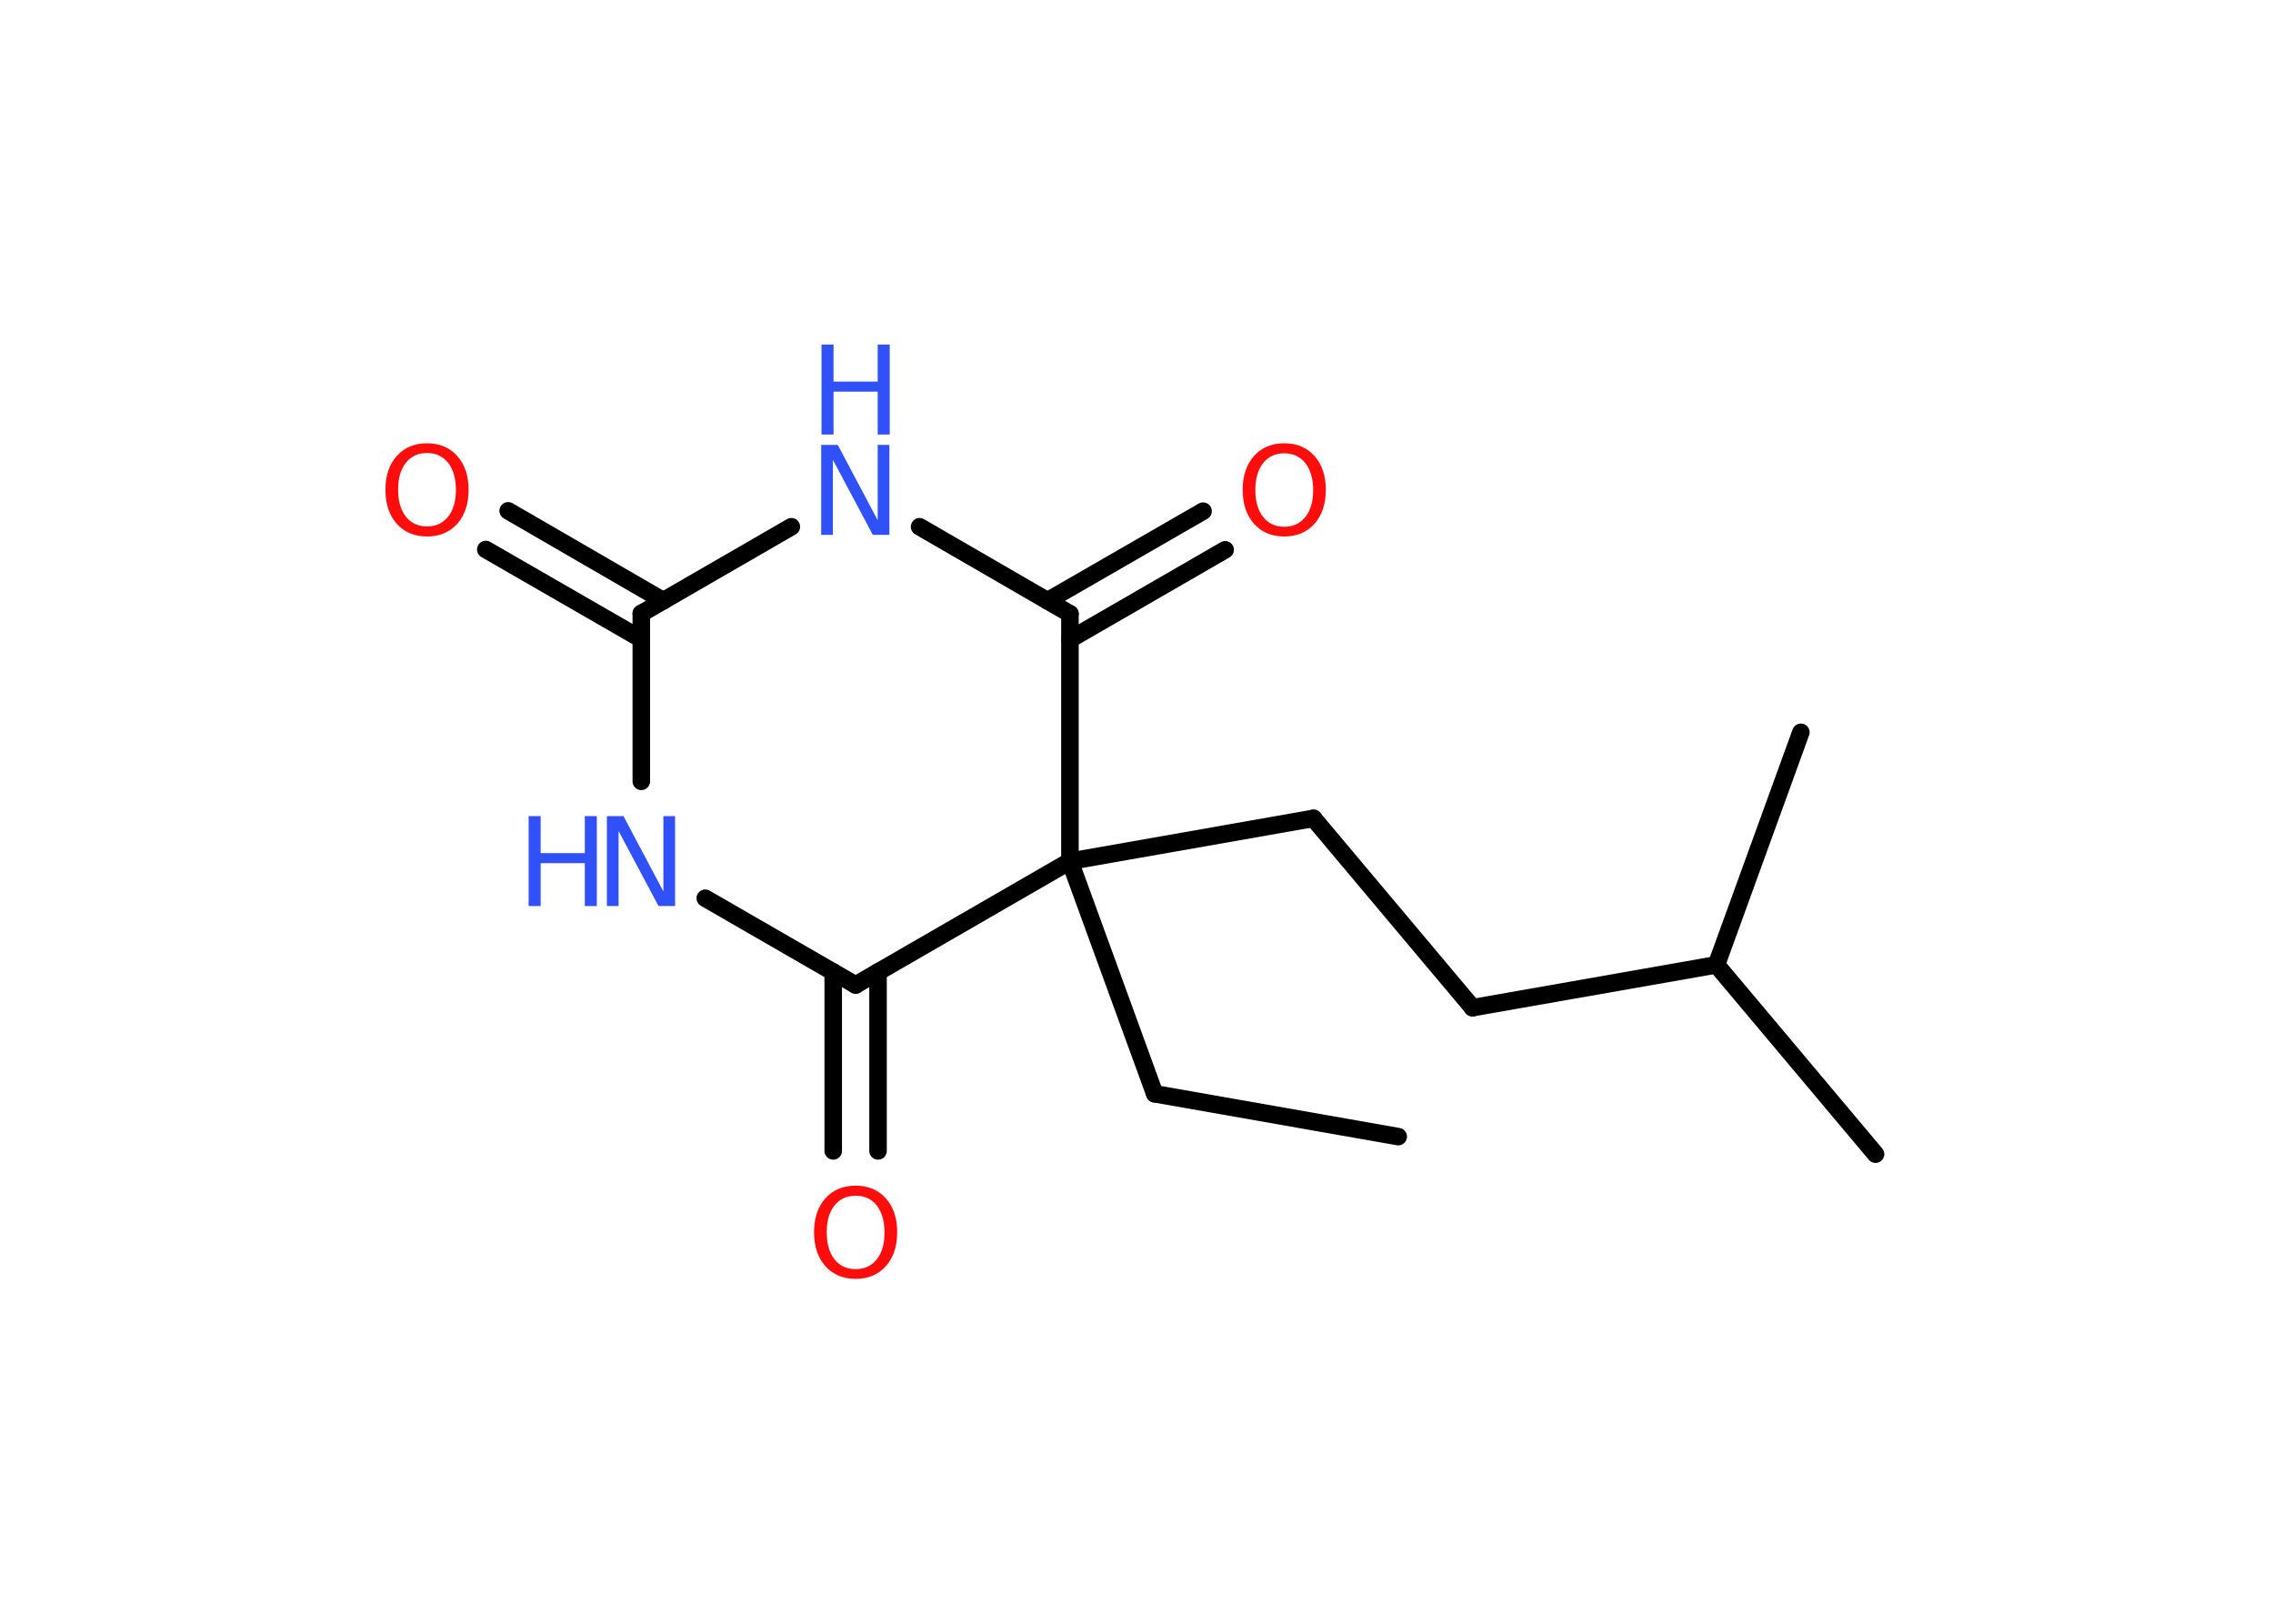 <?xml version='1.0' encoding='UTF-8'?>
<!DOCTYPE svg PUBLIC "-//W3C//DTD SVG 1.1//EN" "http://www.w3.org/Graphics/SVG/1.1/DTD/svg11.dtd">
<svg version='1.2' xmlns='http://www.w3.org/2000/svg' xmlns:xlink='http://www.w3.org/1999/xlink' width='70.0mm' height='50.0mm' viewBox='0 0 70.0 50.0'>
  <desc>Generated by the Chemistry Development Kit (http://github.com/cdk)</desc>
  <g stroke-linecap='round' stroke-linejoin='round' stroke='#000000' stroke-width='.54' fill='#3050F8'>
    <rect x='.0' y='.0' width='70.0' height='50.0' fill='#FFFFFF' stroke='none'/>
    <g id='mol1' class='mol'>
      <line id='mol1bnd1' class='bond' x1='43.06' y1='35.0' x2='35.56' y2='33.68'/>
      <line id='mol1bnd2' class='bond' x1='35.56' y1='33.68' x2='32.95' y2='26.52'/>
      <line id='mol1bnd3' class='bond' x1='32.95' y1='26.52' x2='40.45' y2='25.2'/>
      <line id='mol1bnd4' class='bond' x1='40.45' y1='25.2' x2='45.35' y2='31.03'/>
      <line id='mol1bnd5' class='bond' x1='45.35' y1='31.03' x2='52.86' y2='29.71'/>
      <line id='mol1bnd6' class='bond' x1='52.86' y1='29.71' x2='57.76' y2='35.54'/>
      <line id='mol1bnd7' class='bond' x1='52.86' y1='29.71' x2='55.46' y2='22.55'/>
      <line id='mol1bnd8' class='bond' x1='32.95' y1='26.52' x2='26.35' y2='30.33'/>
      <g id='mol1bnd9' class='bond'>
        <line x1='27.04' y1='29.93' x2='27.04' y2='35.44'/>
        <line x1='25.66' y1='29.93' x2='25.66' y2='35.44'/>
      </g>
      <line id='mol1bnd10' class='bond' x1='26.35' y1='30.33' x2='21.72' y2='27.66'/>
      <line id='mol1bnd11' class='bond' x1='19.75' y1='24.06' x2='19.75' y2='18.89'/>
      <g id='mol1bnd12' class='bond'>
        <line x1='19.75' y1='19.68' x2='14.96' y2='16.92'/>
        <line x1='20.43' y1='18.5' x2='15.65' y2='15.73'/>
      </g>
      <line id='mol1bnd13' class='bond' x1='19.75' y1='18.89' x2='24.37' y2='16.22'/>
      <line id='mol1bnd14' class='bond' x1='28.32' y1='16.22' x2='32.95' y2='18.9'/>
      <line id='mol1bnd15' class='bond' x1='32.95' y1='26.52' x2='32.95' y2='18.9'/>
      <g id='mol1bnd16' class='bond'>
        <line x1='32.26' y1='18.5' x2='37.05' y2='15.74'/>
        <line x1='32.95' y1='19.69' x2='37.73' y2='16.93'/>
      </g>
      <path id='mol1atm10' class='atom' d='M26.35 36.82q-.41 .0 -.65 .3q-.24 .3 -.24 .83q.0 .52 .24 .83q.24 .3 .65 .3q.41 .0 .65 -.3q.24 -.3 .24 -.83q.0 -.52 -.24 -.83q-.24 -.3 -.65 -.3zM26.35 36.51q.58 .0 .93 .39q.35 .39 .35 1.04q.0 .66 -.35 1.05q-.35 .39 -.93 .39q-.58 .0 -.93 -.39q-.35 -.39 -.35 -1.05q.0 -.65 .35 -1.04q.35 -.39 .93 -.39z' stroke='none' fill='#FF0D0D'/>
      <g id='mol1atm11' class='atom'>
        <path d='M18.7 25.13h.5l1.23 2.32v-2.32h.36v2.77h-.51l-1.23 -2.31v2.31h-.36v-2.77z' stroke='none'/>
        <path d='M16.28 25.13h.37v1.14h1.36v-1.14h.37v2.77h-.37v-1.32h-1.36v1.32h-.37v-2.77z' stroke='none'/>
      </g>
      <path id='mol1atm13' class='atom' d='M13.15 13.95q-.41 .0 -.65 .3q-.24 .3 -.24 .83q.0 .52 .24 .83q.24 .3 .65 .3q.41 .0 .65 -.3q.24 -.3 .24 -.83q.0 -.52 -.24 -.83q-.24 -.3 -.65 -.3zM13.15 13.65q.58 .0 .93 .39q.35 .39 .35 1.04q.0 .66 -.35 1.05q-.35 .39 -.93 .39q-.58 .0 -.93 -.39q-.35 -.39 -.35 -1.05q.0 -.65 .35 -1.04q.35 -.39 .93 -.39z' stroke='none' fill='#FF0D0D'/>
      <g id='mol1atm14' class='atom'>
        <path d='M25.3 13.7h.5l1.23 2.32v-2.32h.36v2.77h-.51l-1.23 -2.31v2.31h-.36v-2.77z' stroke='none'/>
        <path d='M25.3 10.61h.37v1.14h1.36v-1.14h.37v2.77h-.37v-1.32h-1.36v1.32h-.37v-2.77z' stroke='none'/>
      </g>
      <path id='mol1atm16' class='atom' d='M39.55 13.96q-.41 .0 -.65 .3q-.24 .3 -.24 .83q.0 .52 .24 .83q.24 .3 .65 .3q.41 .0 .65 -.3q.24 -.3 .24 -.83q.0 -.52 -.24 -.83q-.24 -.3 -.65 -.3zM39.55 13.65q.58 .0 .93 .39q.35 .39 .35 1.04q.0 .66 -.35 1.05q-.35 .39 -.93 .39q-.58 .0 -.93 -.39q-.35 -.39 -.35 -1.05q.0 -.65 .35 -1.04q.35 -.39 .93 -.39z' stroke='none' fill='#FF0D0D'/>
    </g>
  </g>
</svg>
